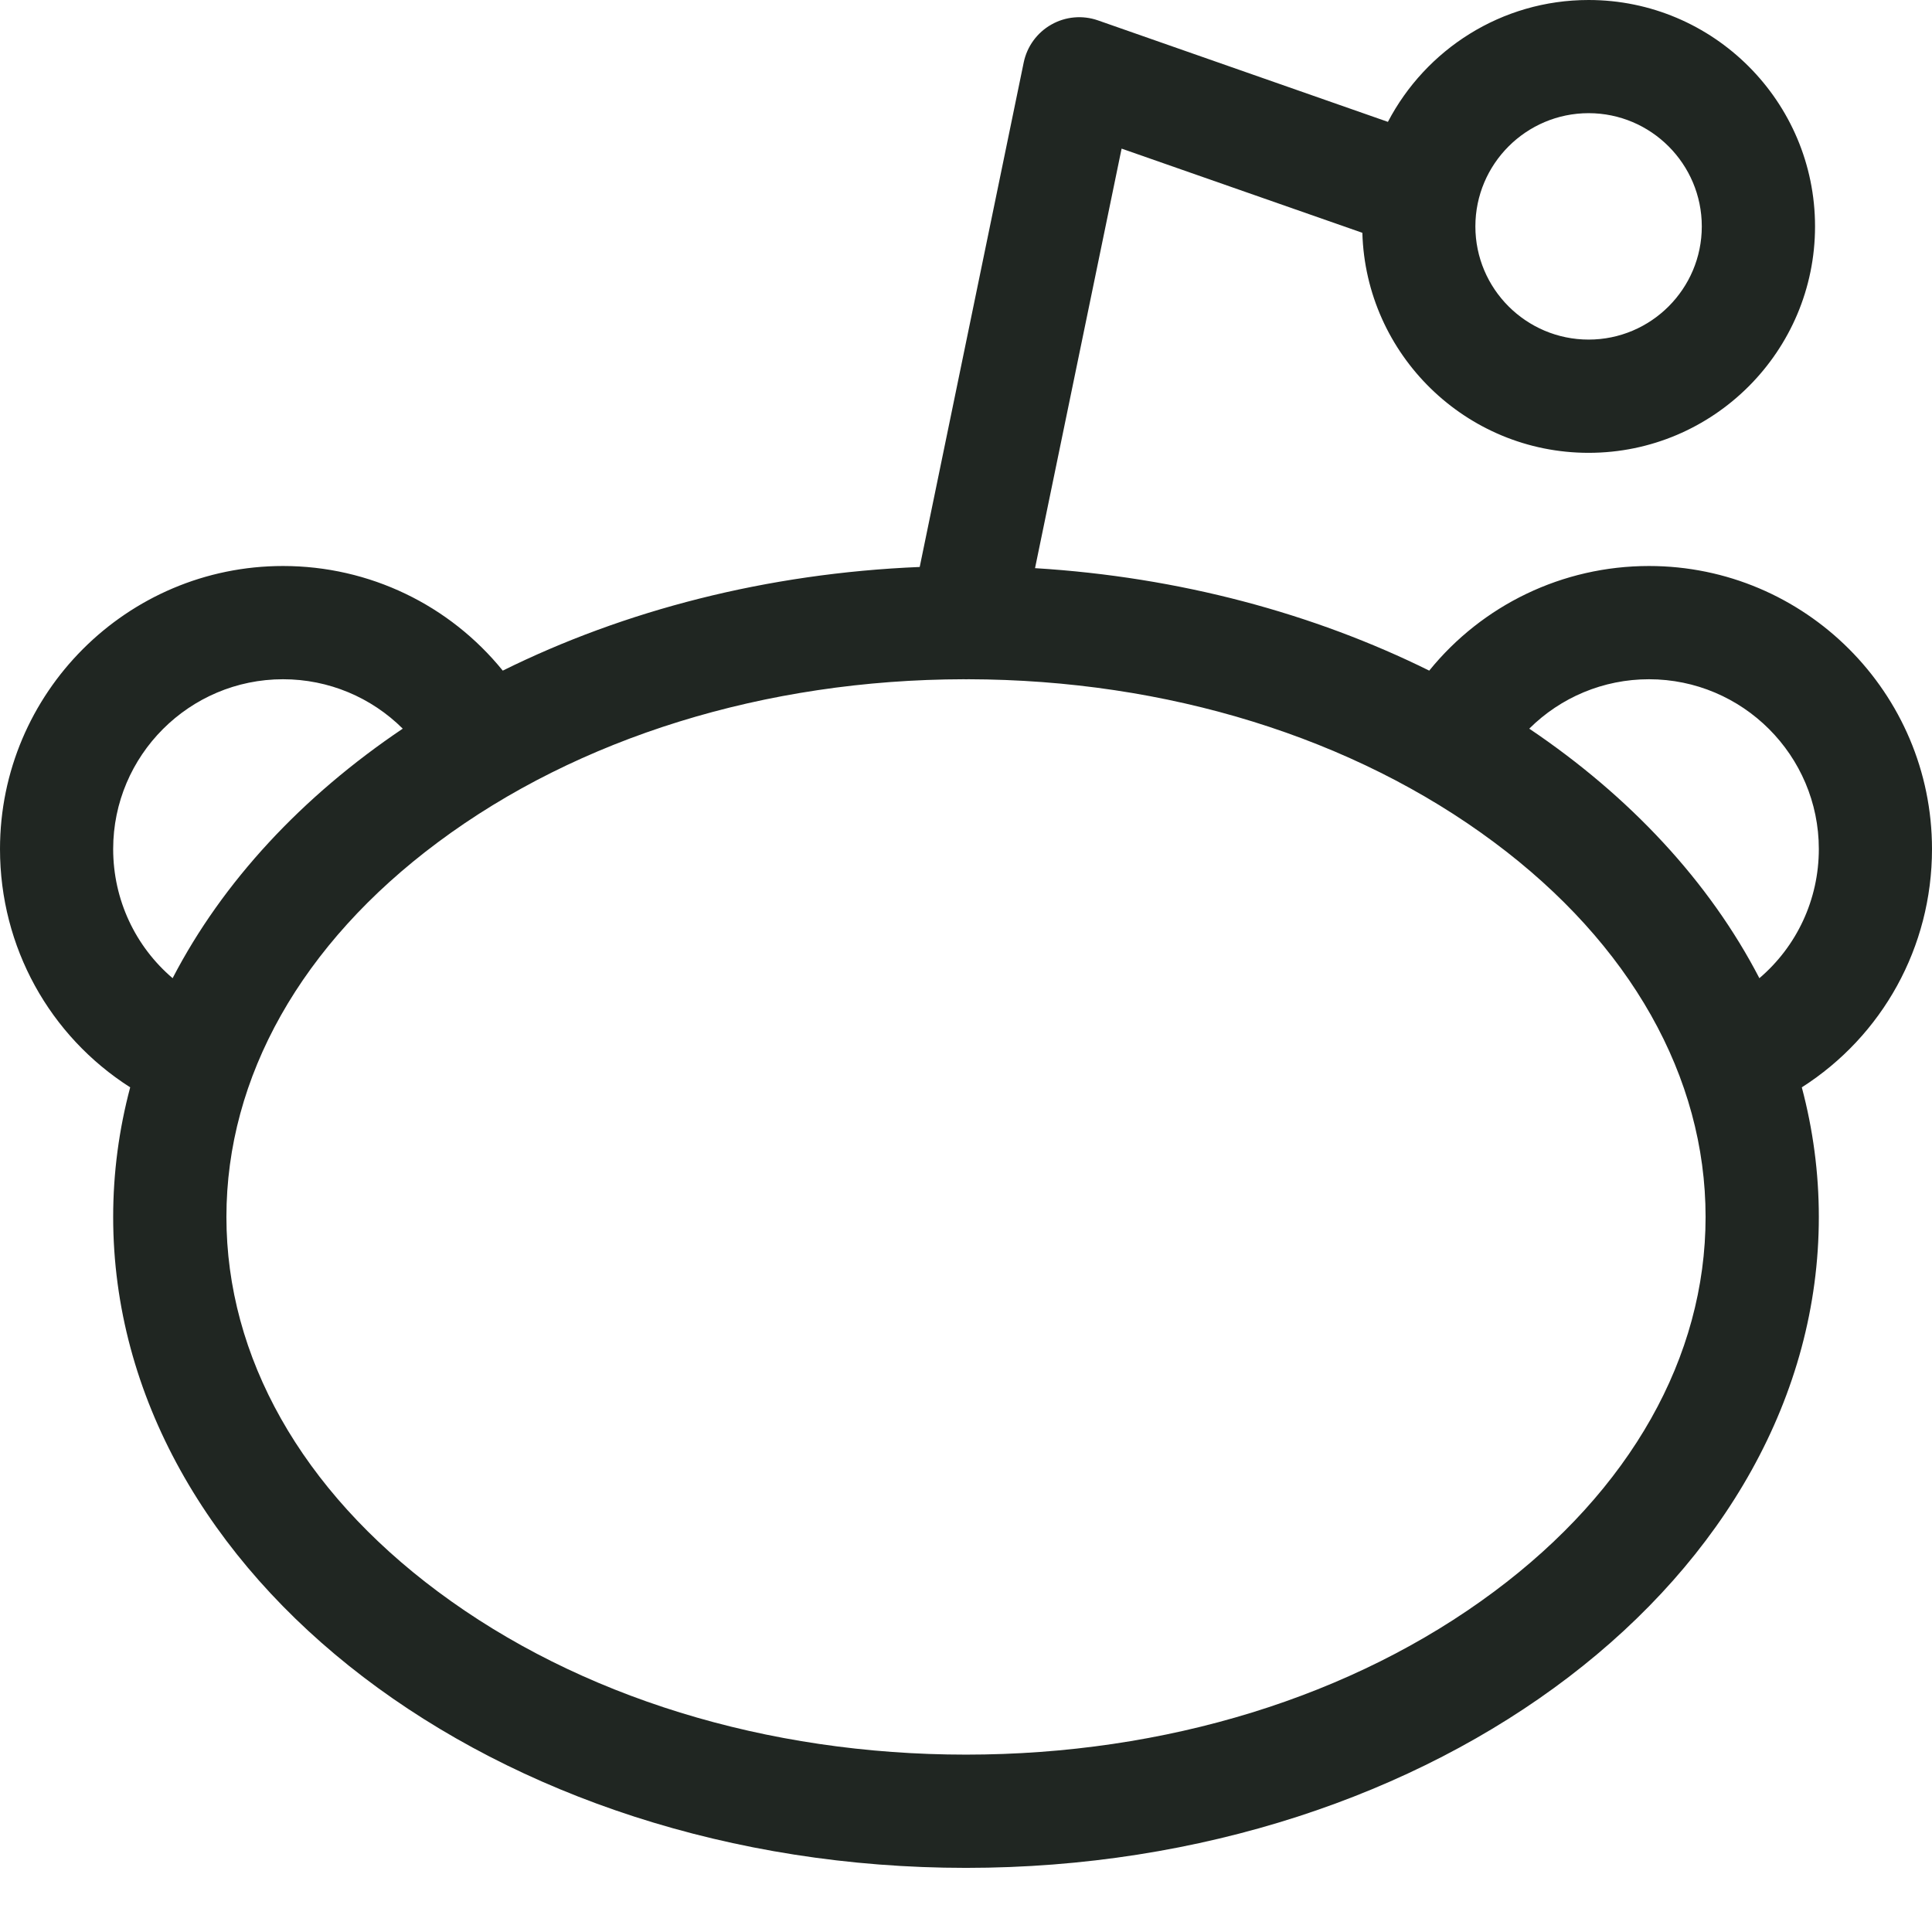 <svg xmlns:xlink="http://www.w3.org/1999/xlink" xmlns="http://www.w3.org/2000/svg" width="26" height="26" viewBox="0 0 26 26" fill="none">
<path d="M26 11.426C26 9.326 24.292 7.617 22.191 7.617C21.027 7.617 19.949 8.143 19.234 9.025C17.682 8.257 15.873 7.765 13.929 7.646L15.094 2L18.334 3.133C18.38 4.773 19.728 6.094 21.379 6.094C23.059 6.094 24.426 4.727 24.426 3.047C24.426 1.367 23.059 0 21.379 0C20.206 0 19.187 0.666 18.678 1.64L14.775 0.274C14.568 0.202 14.339 0.222 14.148 0.331C13.957 0.439 13.822 0.624 13.777 0.839L12.377 7.63C10.317 7.715 8.399 8.216 6.766 9.025C6.051 8.143 4.973 7.617 3.809 7.617C1.708 7.617 0 9.326 0 11.426C0 12.747 0.669 13.942 1.752 14.633C1.602 15.197 1.523 15.78 1.523 16.377C1.523 21.207 6.672 25.137 13 25.137C19.328 25.137 24.477 21.207 24.477 16.377C24.477 15.78 24.398 15.197 24.248 14.633C25.331 13.942 26 12.747 26 11.426ZM21.379 1.523C22.219 1.523 22.902 2.207 22.902 3.047C22.902 3.887 22.219 4.57 21.379 4.57C20.539 4.57 19.855 3.887 19.855 3.047C19.855 2.207 20.539 1.523 21.379 1.523ZM1.523 11.426C1.523 10.166 2.549 9.141 3.809 9.141C4.424 9.141 4.998 9.386 5.42 9.806C4.068 10.716 2.997 11.864 2.323 13.164C1.823 12.738 1.523 12.11 1.523 11.426ZM20.107 21.419C18.209 22.834 15.684 23.613 13 23.613C10.316 23.613 7.791 22.834 5.893 21.419C4.057 20.052 3.047 18.261 3.047 16.377C3.047 14.493 4.057 12.702 5.893 11.335C7.785 9.925 10.3 9.146 12.974 9.141C12.983 9.141 12.992 9.142 13.001 9.142C13.011 9.142 13.021 9.141 13.031 9.141C15.704 9.147 18.216 9.925 20.107 11.335C21.943 12.702 22.953 14.493 22.953 16.377C22.953 18.261 21.943 20.052 20.107 21.419ZM23.677 13.164C23.003 11.864 21.932 10.716 20.58 9.806C21.002 9.386 21.576 9.141 22.191 9.141C23.451 9.141 24.477 10.166 24.477 11.426C24.477 12.11 24.177 12.738 23.677 13.164Z" fill="#202622"/>
</svg>